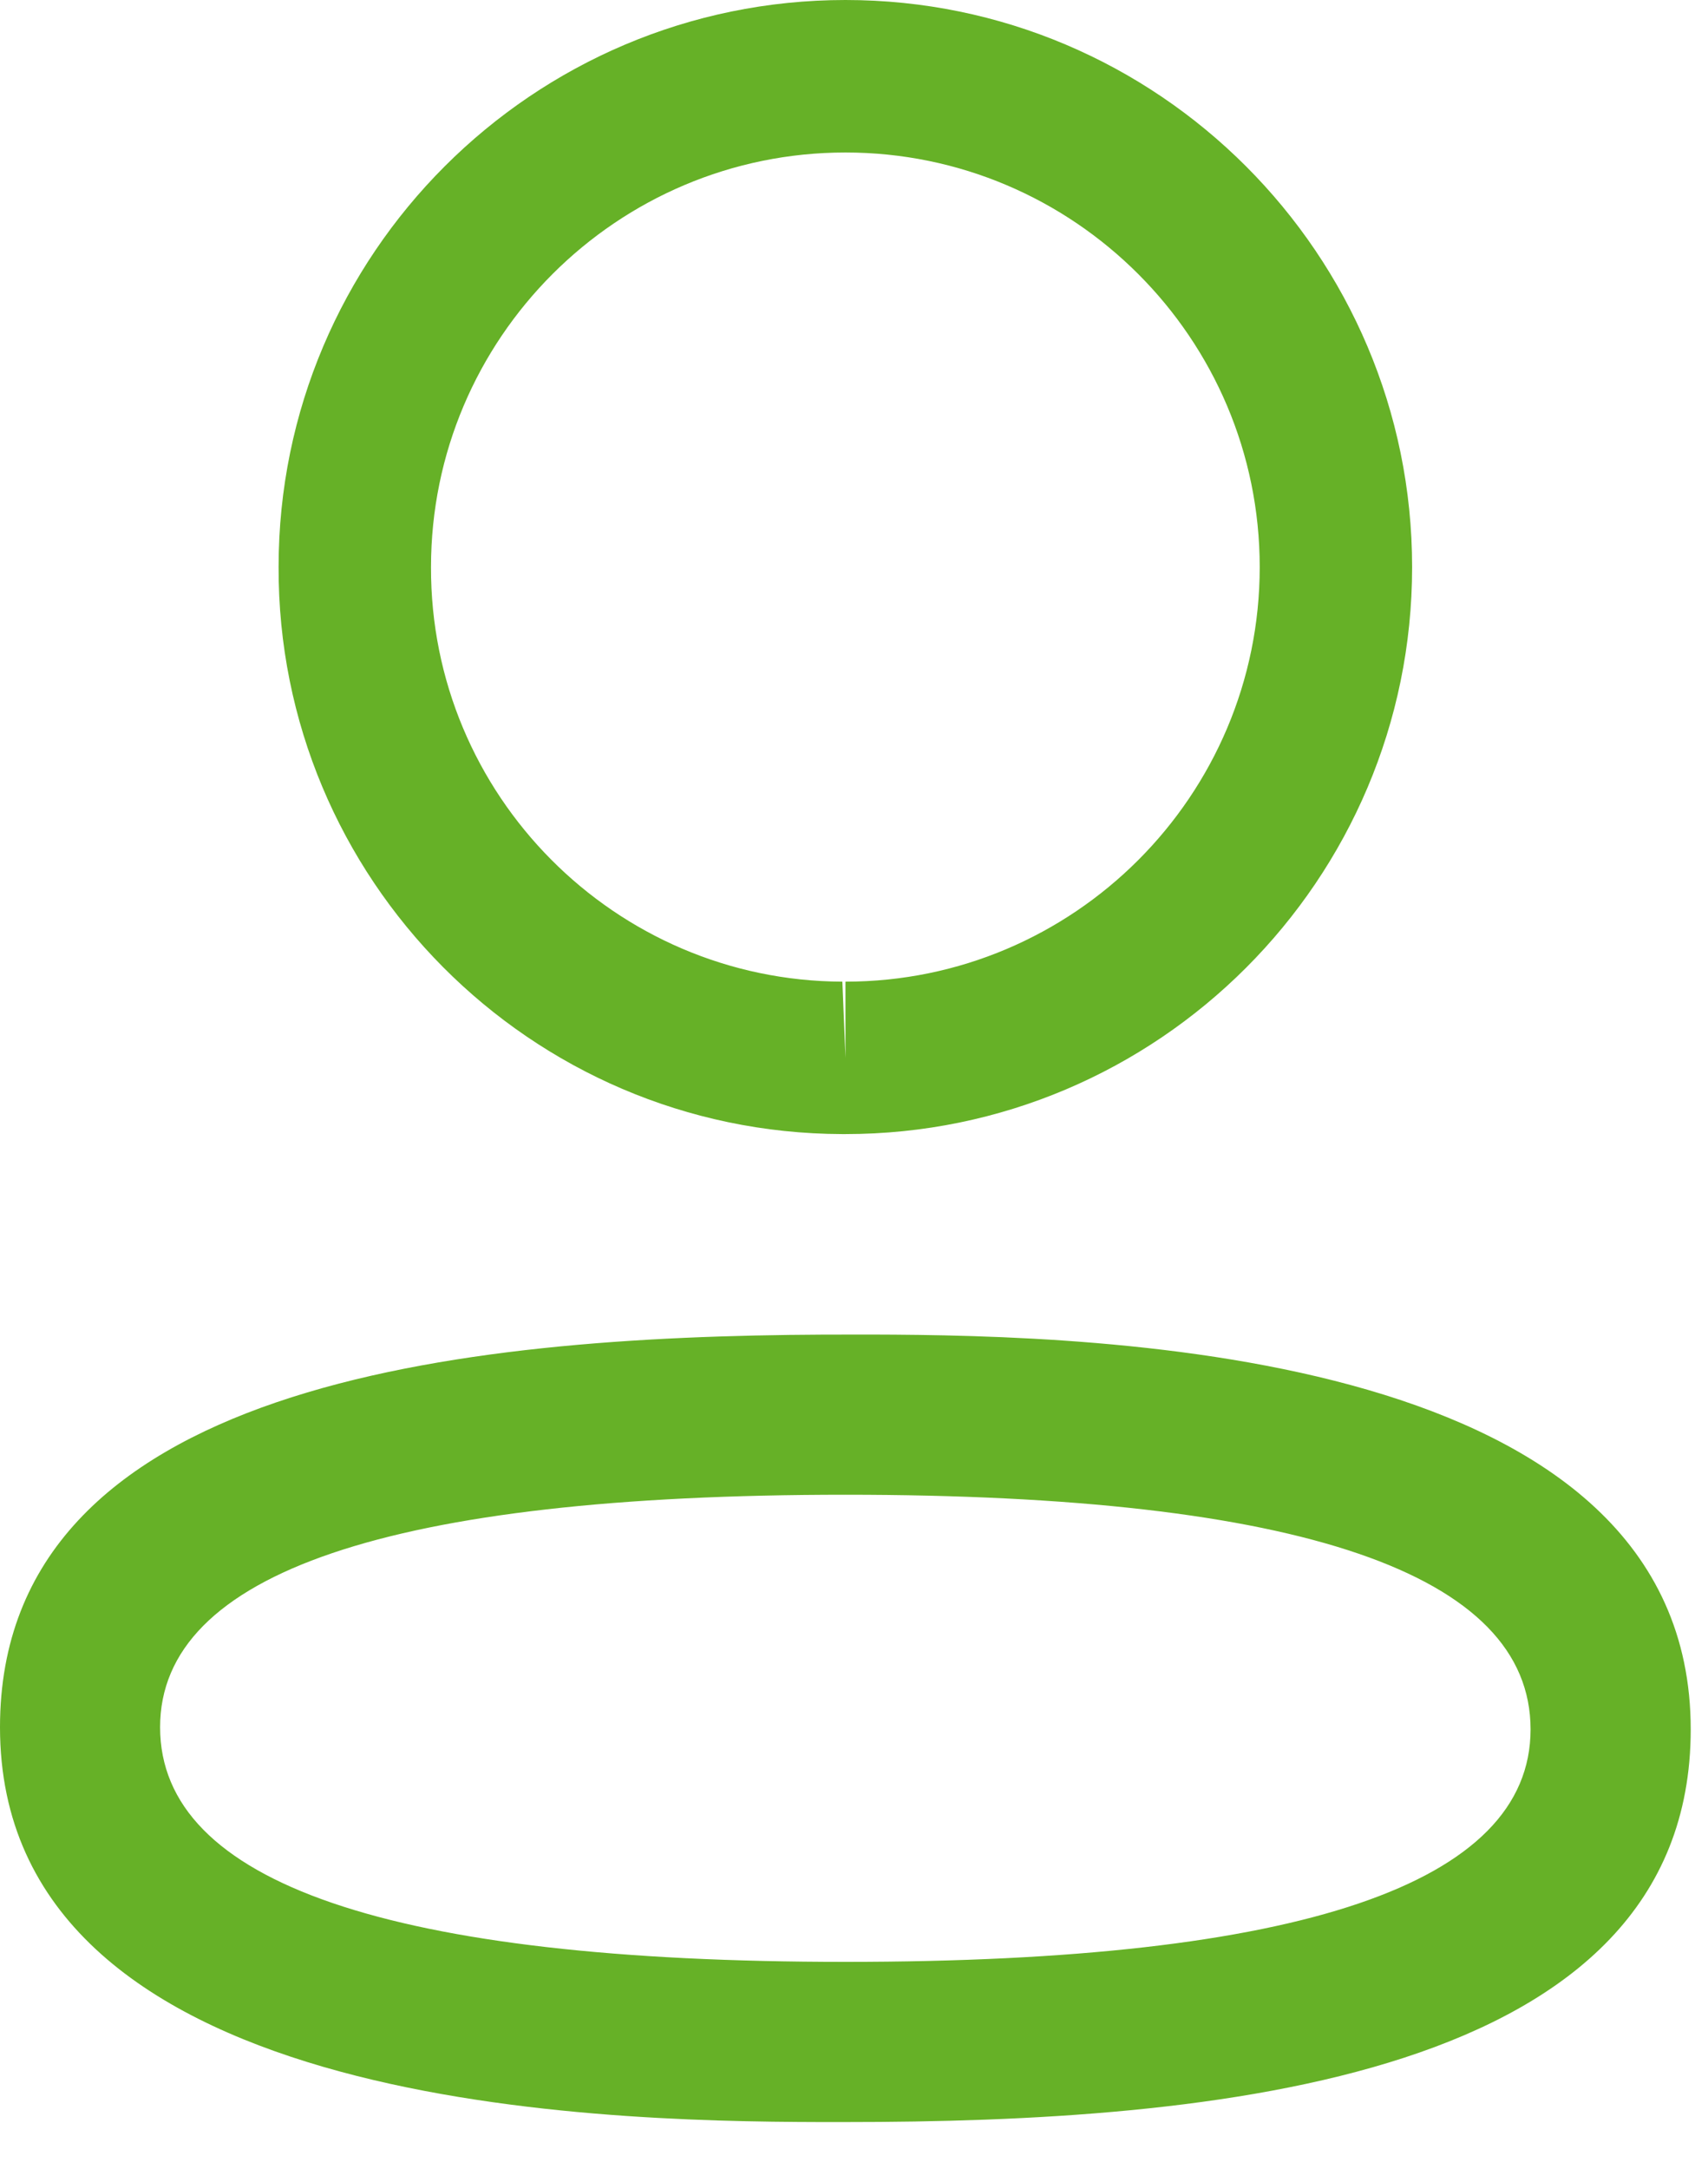 <svg width="26" height="33" viewBox="0 0 26 33" fill="none" xmlns="http://www.w3.org/2000/svg">
<path fill-rule="evenodd" clip-rule="evenodd" d="M25.737 26.311C25.737 31.666 18.393 32.285 12.87 32.285L12.475 32.285C8.956 32.276 0 32.054 0 26.278C0 21.032 7.049 20.331 12.53 20.305L13.265 20.304C16.784 20.313 25.737 20.535 25.737 26.311ZM12.87 22.741C5.947 22.741 2.437 23.931 2.437 26.278C2.437 28.647 5.947 29.848 12.87 29.848C19.792 29.848 23.299 28.659 23.299 26.311C23.299 23.942 19.792 22.741 12.87 22.741ZM12.87 0C17.627 0 21.496 3.87 21.496 8.628C21.496 13.385 17.627 17.254 12.87 17.254H12.818C8.07 17.239 4.224 13.367 4.241 8.623C4.241 3.87 8.111 0 12.87 0ZM12.87 2.32C9.391 2.32 6.561 5.149 6.561 8.628C6.55 12.095 9.359 14.922 12.823 14.935L12.87 16.095V14.935C16.347 14.935 19.176 12.105 19.176 8.628C19.176 5.149 16.347 2.32 12.87 2.32Z" fill="#66B127"/>
</svg>
